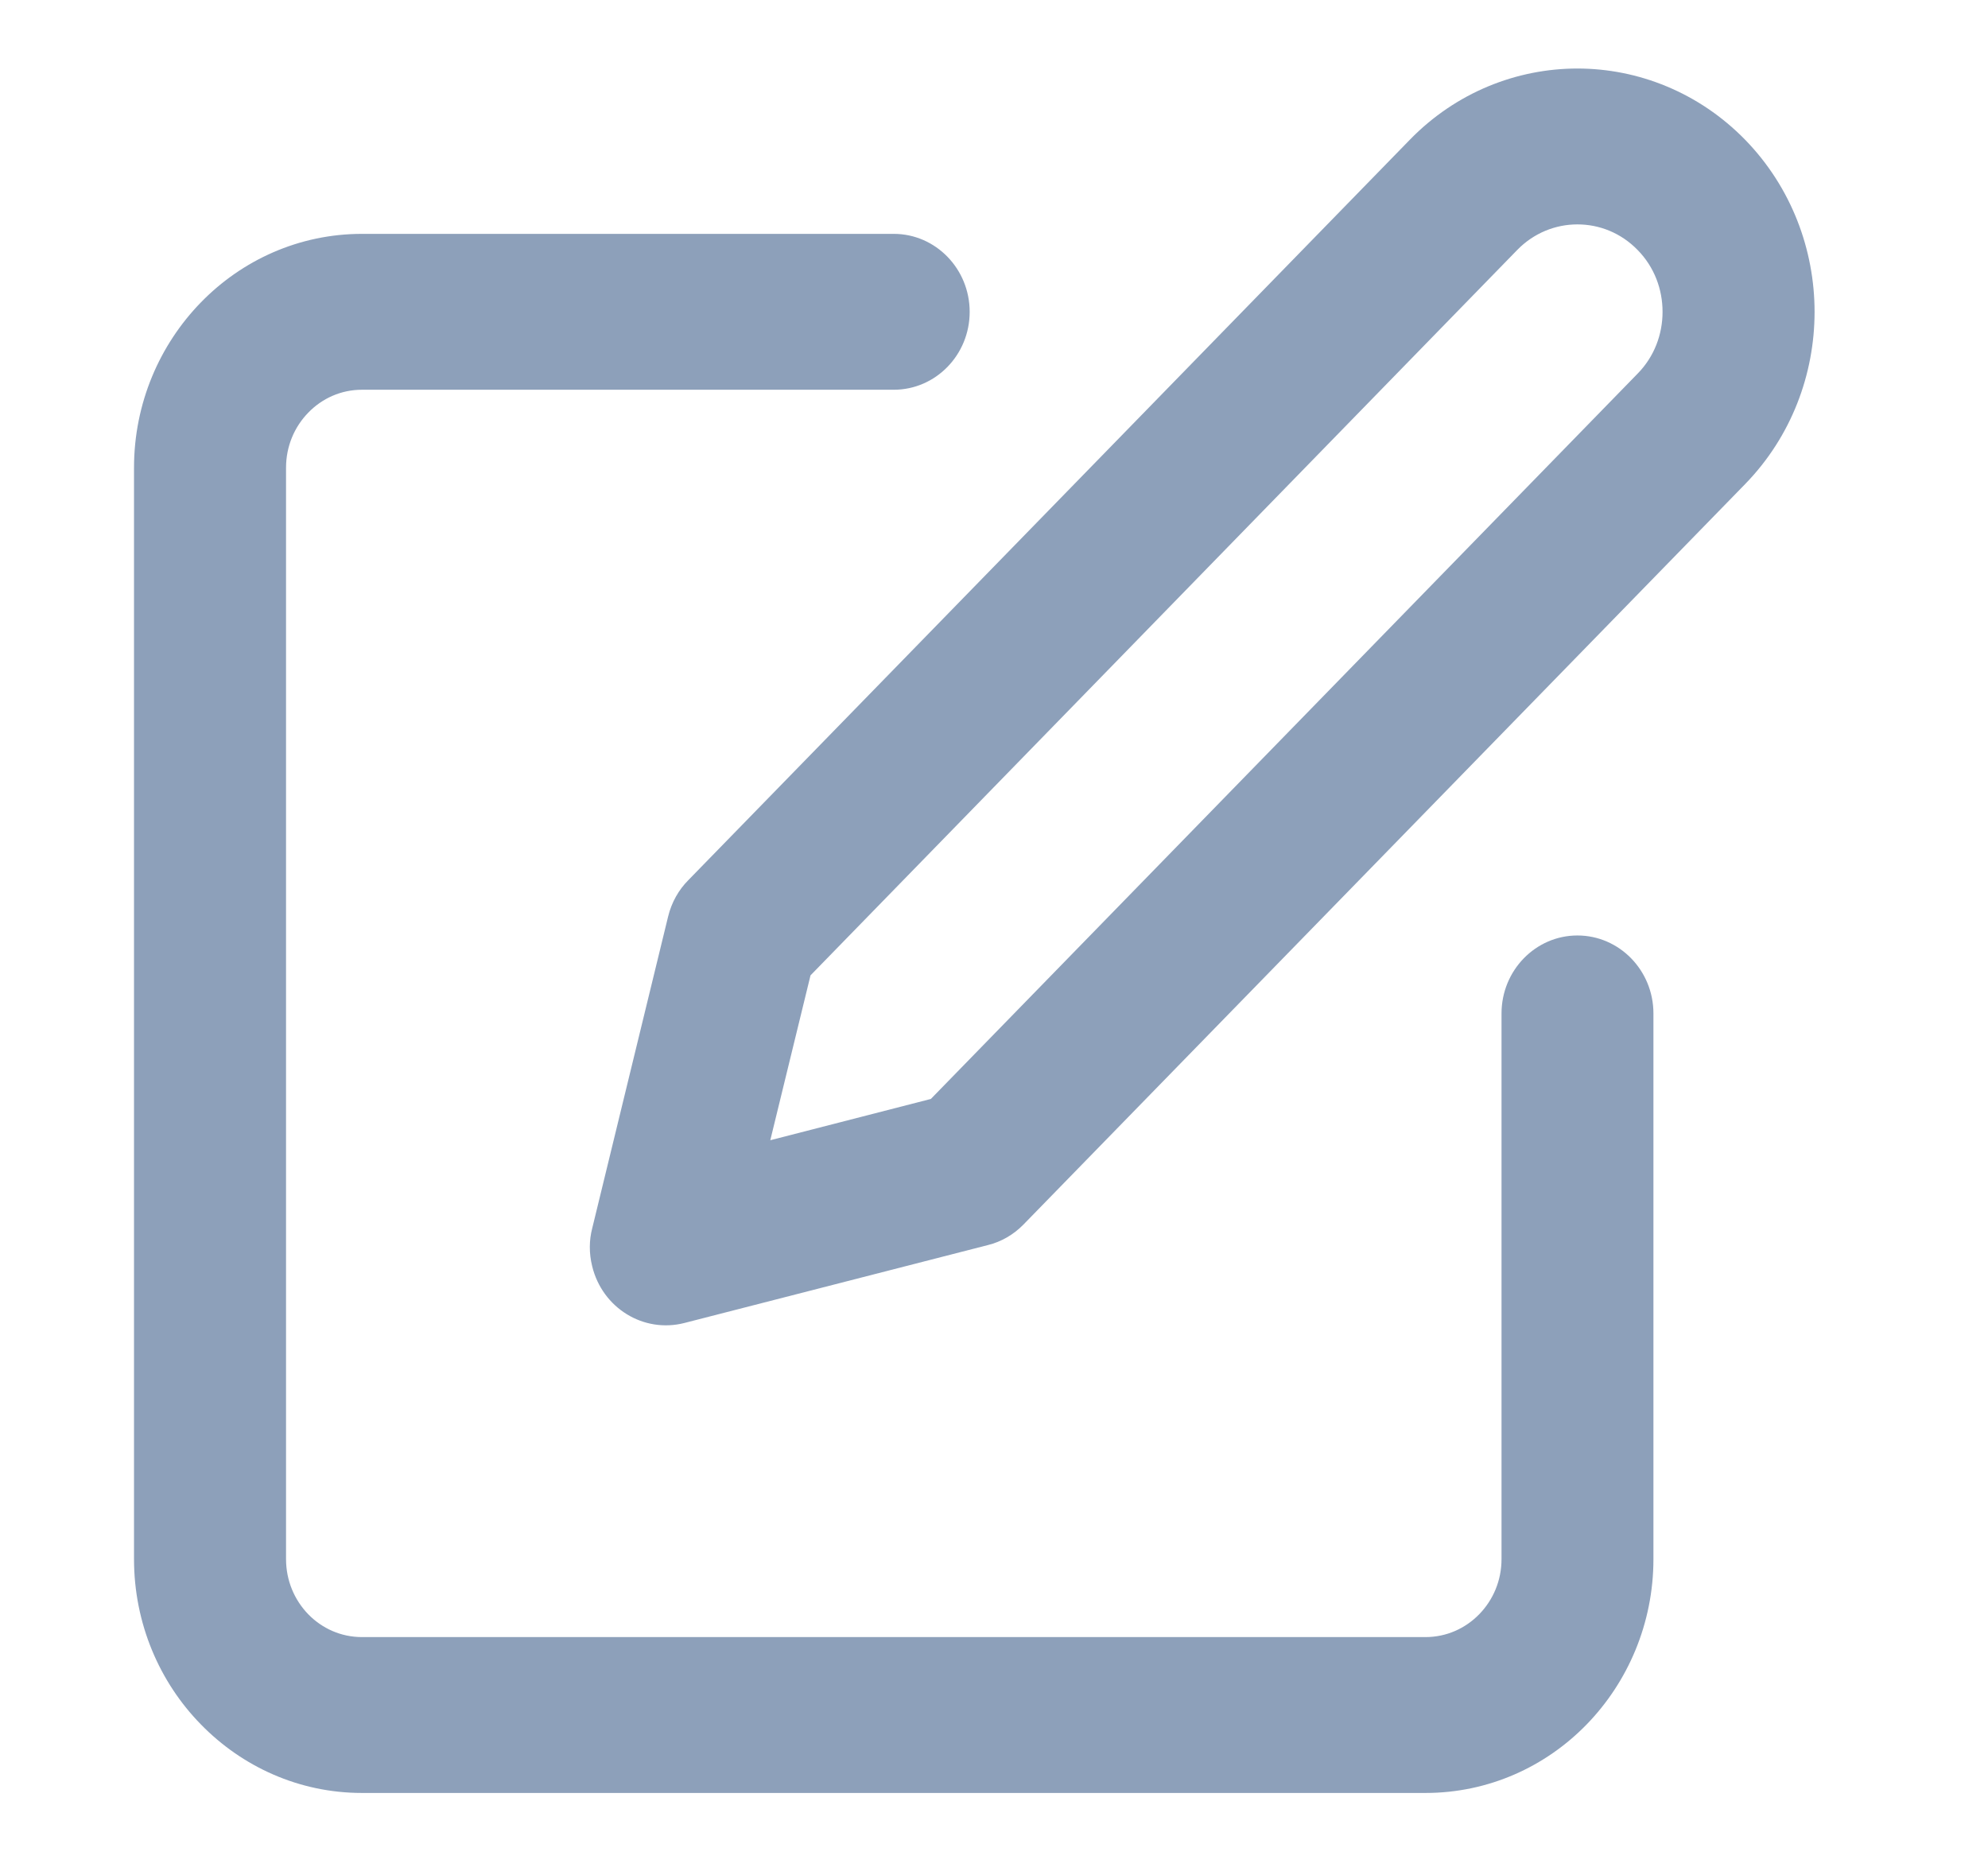 <svg width="17" height="16" viewBox="0 0 17 16" fill="none" xmlns="http://www.w3.org/2000/svg">
<path d="M7.643 2H3.095C2.557 2 2.069 2.225 1.718 2.586C1.366 2.947 1.146 3.448 1.146 4V13.333C1.146 13.885 1.365 14.387 1.718 14.747C2.07 15.108 2.557 15.333 3.095 15.333H12.19C12.728 15.333 13.216 15.109 13.568 14.747C13.919 14.386 14.139 13.885 14.139 13.333V8.667C14.139 8.299 13.848 8 13.489 8C13.131 8 12.84 8.299 12.84 8.667V13.333C12.84 13.517 12.768 13.683 12.649 13.805C12.531 13.926 12.369 14 12.19 14H3.095C2.916 14 2.754 13.926 2.636 13.805C2.518 13.683 2.446 13.517 2.446 13.333V4C2.446 3.816 2.518 3.65 2.636 3.529C2.754 3.407 2.916 3.333 3.095 3.333H7.643C8.001 3.333 8.292 3.035 8.292 2.667C8.292 2.299 8.001 2 7.643 2ZM12.056 1.195L5.884 7.529C5.805 7.609 5.743 7.715 5.713 7.839L5.064 10.505C5.038 10.605 5.036 10.717 5.064 10.829C5.151 11.186 5.503 11.403 5.852 11.314L8.45 10.647C8.559 10.62 8.665 10.561 8.752 10.472L14.924 4.139C15.319 3.733 15.517 3.199 15.517 2.667C15.517 2.136 15.319 1.602 14.924 1.196C14.528 0.79 14.007 0.586 13.489 0.586C12.972 0.586 12.451 0.789 12.056 1.195ZM12.974 2.138C13.116 1.992 13.302 1.919 13.489 1.919C13.677 1.919 13.862 1.992 14.004 2.138C14.147 2.284 14.217 2.474 14.217 2.667C14.217 2.859 14.147 3.049 14.004 3.195L7.96 9.398L6.587 9.751L6.931 8.341L12.974 2.138Z" fill="#8DA0BA"/>
</svg>
